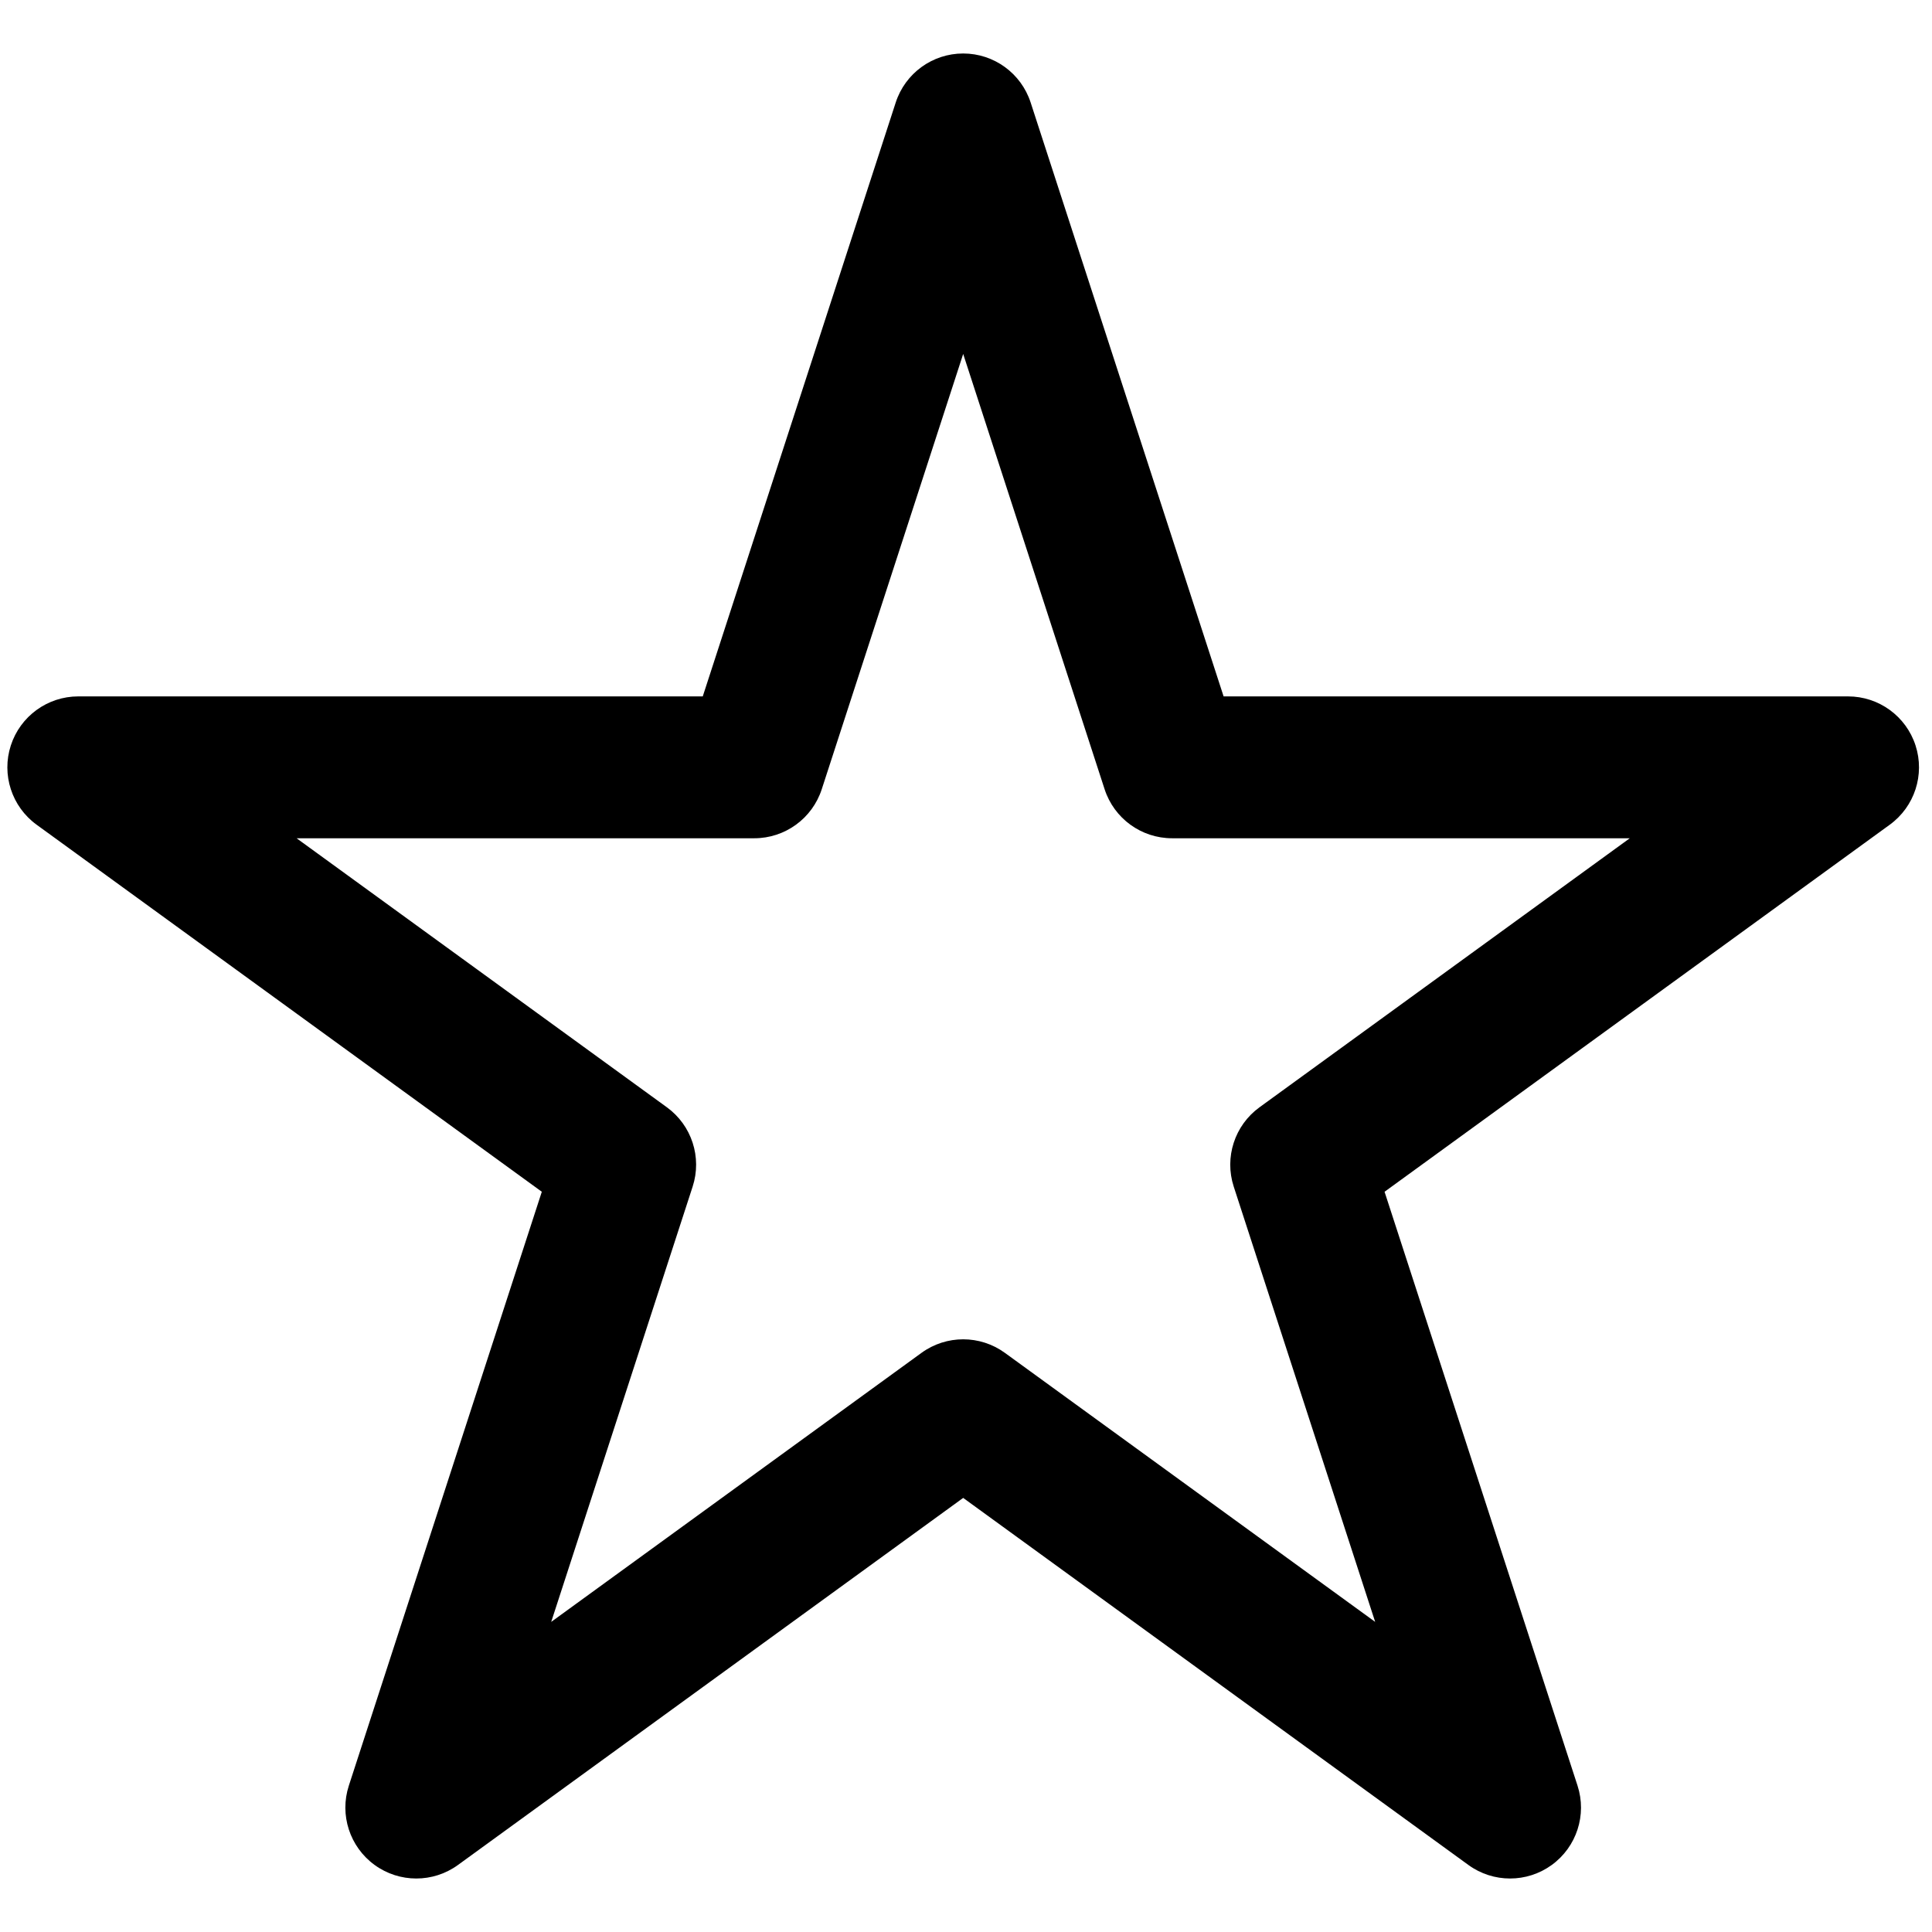 <?xml version="1.0" encoding="utf-8"?>
<!-- Generator: Adobe Illustrator 22.1.0, SVG Export Plug-In . SVG Version: 6.00 Build 0)  -->
<svg version="1.1" id="Layer_1" xmlns="http://www.w3.org/2000/svg" xmlns:xlink="http://www.w3.org/1999/xlink" x="0px" y="0px"
	 viewBox="0 0 490.3 490.3" enable-background="new 0 0 490.3 490.3" xml:space="preserve">
<g>
	<path d="M383.224,476.724c-3.713,0-7.426-1.146-10.58-3.438l-128.208-93.149l-128.209,93.149c-6.309,4.584-14.852,4.584-21.16,0
		c-6.309-4.584-8.949-12.708-6.539-20.125l48.972-150.718L9.29,209.294c-6.309-4.584-8.949-12.708-6.539-20.125
		c2.41-7.416,9.321-12.438,17.119-12.438h158.475l48.971-150.718c2.41-7.417,9.321-12.438,17.119-12.438s14.709,5.021,17.119,12.438
		l48.972,150.718H469c7.798,0,14.709,5.021,17.119,12.438c2.409,7.417-0.23,15.541-6.539,20.125l-128.209,93.149l48.972,150.718
		c2.409,7.417-0.23,15.541-6.539,20.125C390.649,475.578,386.937,476.724,383.224,476.724z M75.268,212.732l93.971,68.274
		c6.309,4.584,8.949,12.708,6.539,20.125l-35.894,110.468l93.971-68.273c6.309-4.585,14.85-4.584,21.161,0l93.97,68.273
		l-35.894-110.468c-2.409-7.417,0.23-15.541,6.539-20.125l93.971-68.274H297.447c-7.798,0-14.709-5.021-17.119-12.438
		L244.435,89.825l-35.894,110.469c-2.41,7.417-9.321,12.438-17.119,12.438H75.268z"/>
</g>
</svg>
